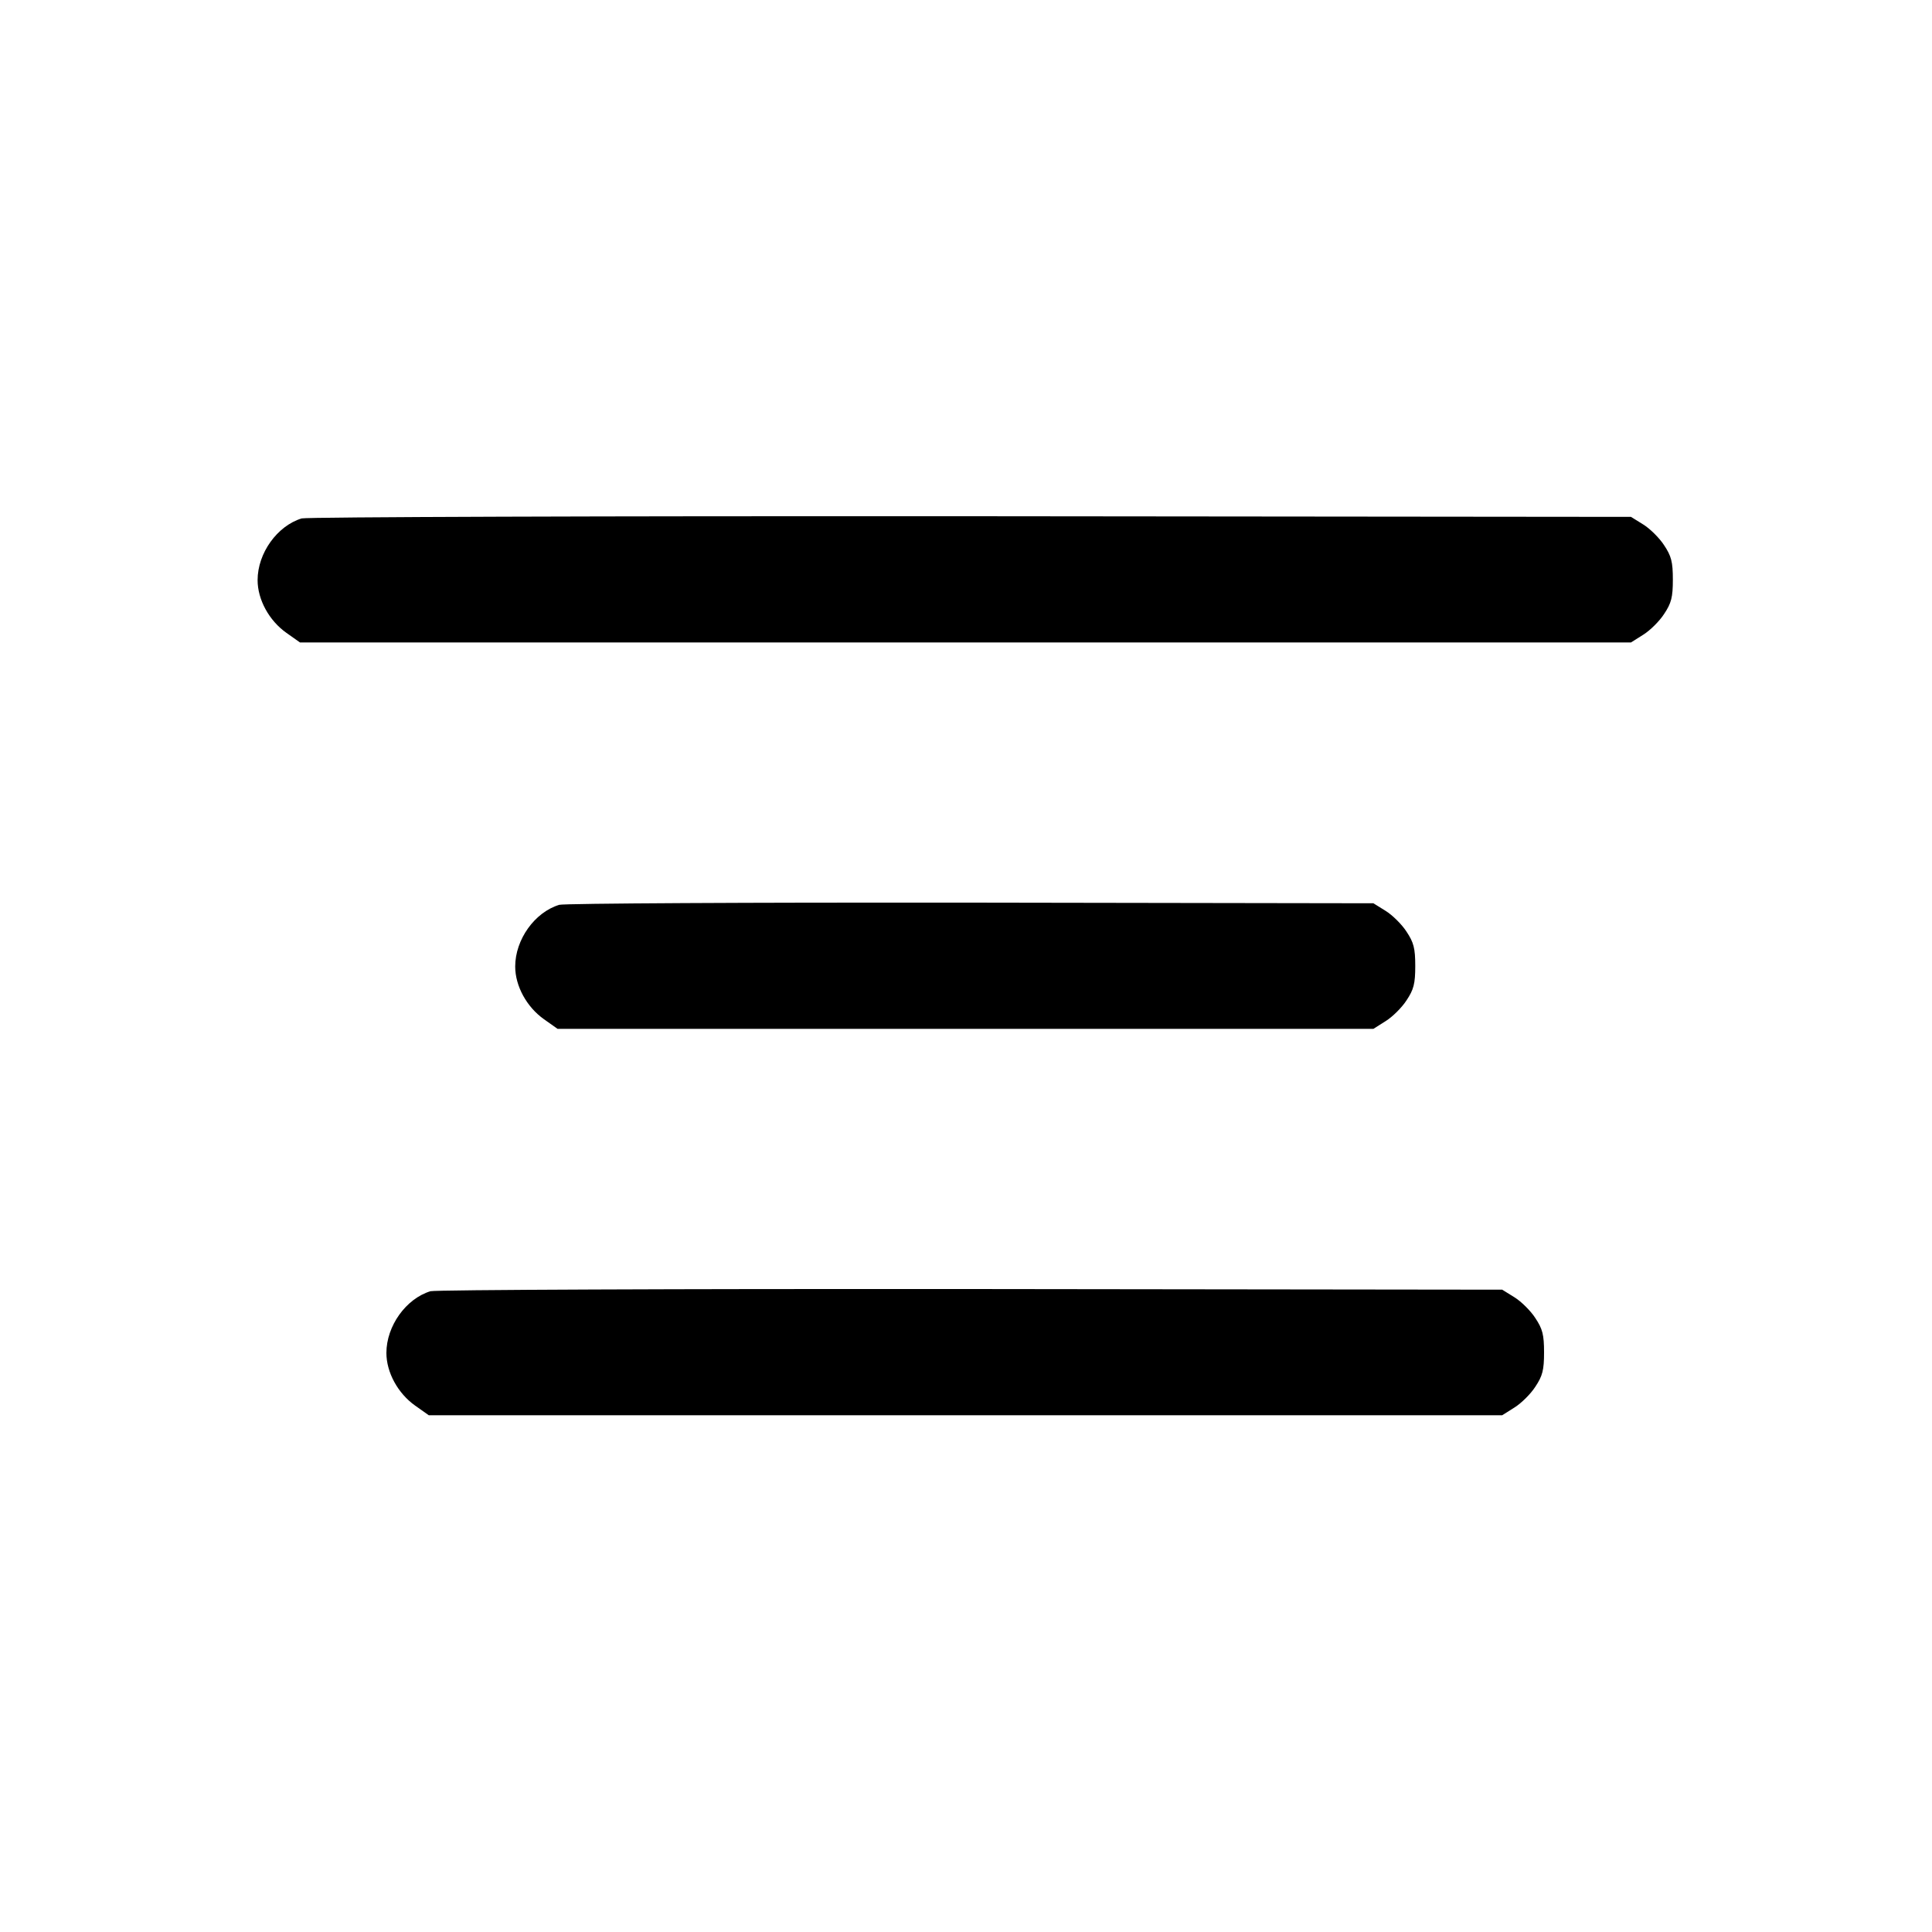 <svg width="15" height="15" fill="none" xmlns="http://www.w3.org/2000/svg"><path d="M2.342 4.025 C 2.152 4.083,2.000 4.295,2.000 4.504 C 2.000 4.655,2.089 4.818,2.223 4.913 L 2.329 4.988 7.496 4.988 L 12.663 4.988 12.758 4.928 C 12.810 4.896,12.884 4.823,12.920 4.767 C 12.976 4.683,12.988 4.638,12.988 4.500 C 12.988 4.362,12.976 4.317,12.920 4.233 C 12.884 4.177,12.810 4.104,12.758 4.072 L 12.663 4.013 7.538 4.008 C 4.719 4.006,2.381 4.014,2.342 4.025 M4.342 7.025 C 4.151 7.083,4.000 7.295,4.000 7.504 C 4.000 7.655,4.089 7.818,4.223 7.913 L 4.329 7.988 7.496 7.988 L 10.663 7.988 10.758 7.928 C 10.810 7.896,10.884 7.823,10.920 7.767 C 10.976 7.683,10.988 7.638,10.988 7.500 C 10.988 7.362,10.976 7.317,10.920 7.233 C 10.884 7.177,10.810 7.104,10.758 7.072 L 10.663 7.013 7.538 7.008 C 5.819 7.006,4.381 7.014,4.342 7.025 M3.342 10.025 C 3.152 10.083,3.000 10.295,3.000 10.504 C 3.000 10.655,3.089 10.818,3.223 10.913 L 3.329 10.988 7.496 10.988 L 11.663 10.988 11.758 10.928 C 11.810 10.896,11.884 10.823,11.920 10.767 C 11.976 10.683,11.988 10.638,11.988 10.500 C 11.988 10.362,11.976 10.317,11.920 10.233 C 11.884 10.177,11.810 10.104,11.758 10.072 L 11.663 10.013 7.538 10.008 C 5.269 10.006,3.381 10.014,3.342 10.025 " fill="currentColor" stroke="none" fill-rule="evenodd"></path></svg>